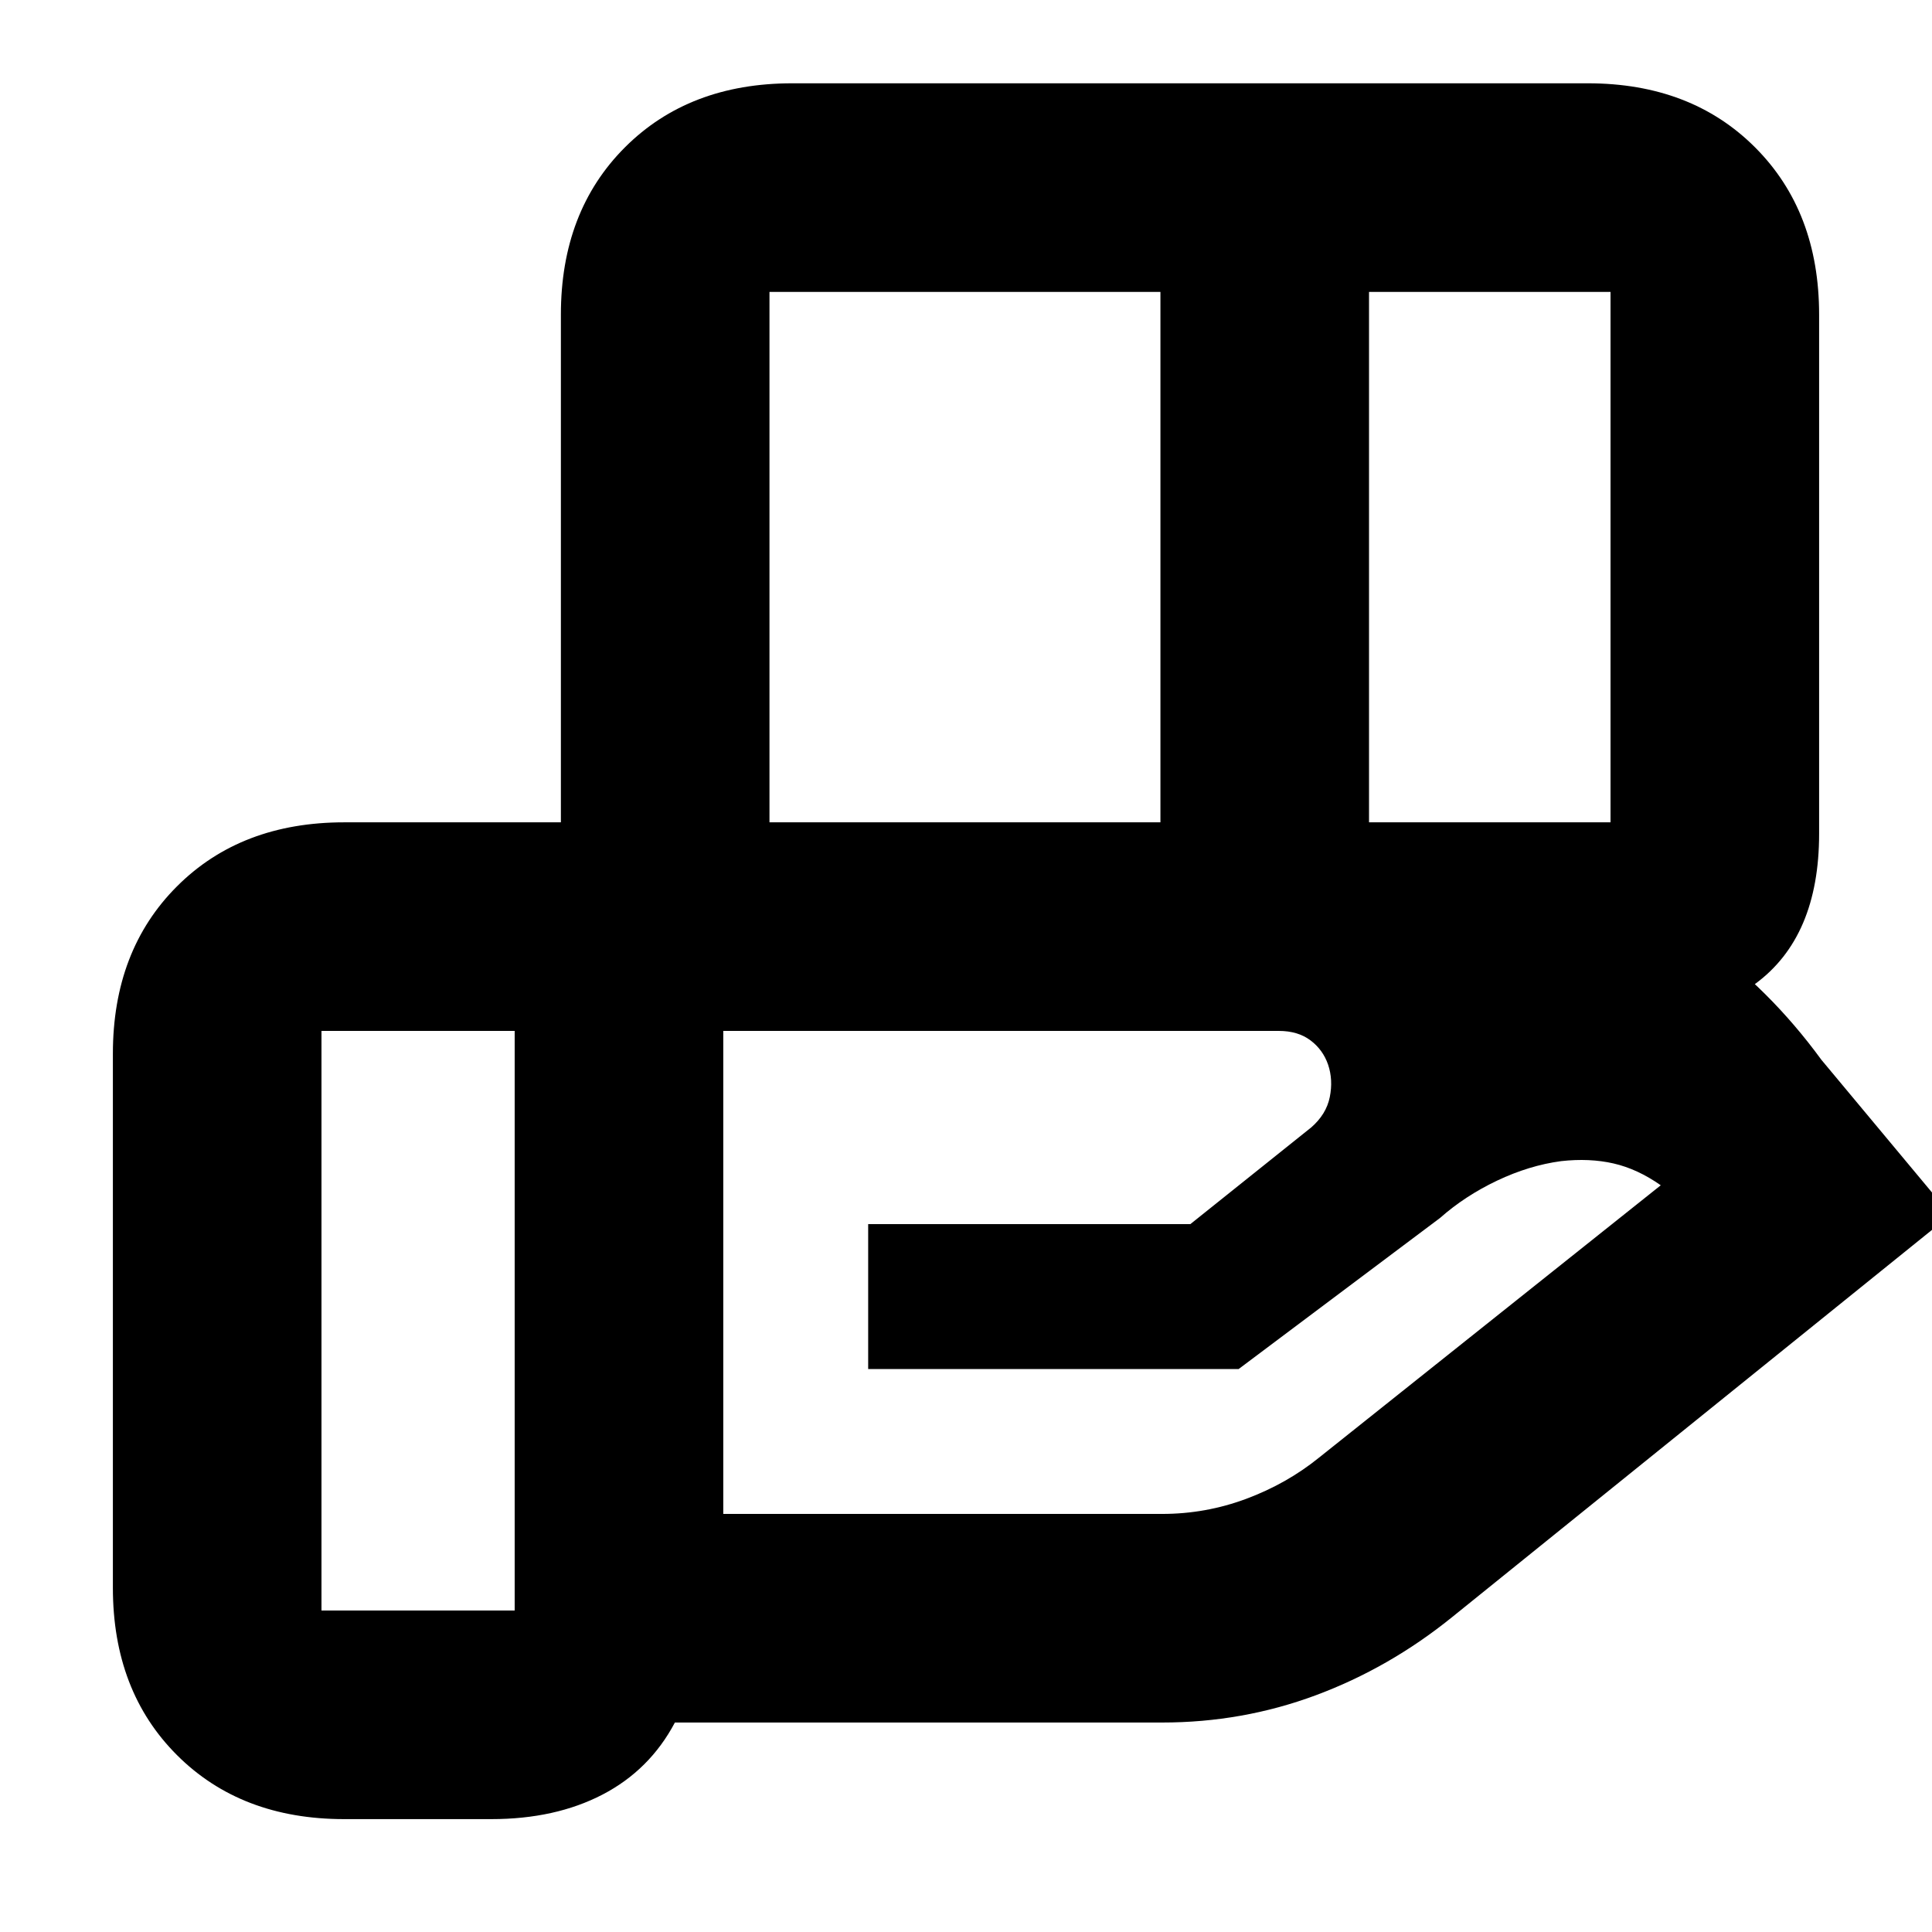 <svg xmlns="http://www.w3.org/2000/svg" height="20" viewBox="0 -960 960 960" width="20"><path d="M576.61-814.96H382.35v263.57h194.26v-263.57Zm223.65 0h-120v263.57h120v-263.57ZM635.48-447.74H359.39v240h218.09q21.65 0 41.76-7.5t36.08-20.4l169.9-135.4q-11.57-8.13-23.48-10.85-11.91-2.72-26.04-1.15-15.87 2.13-31.81 9.69-15.93 7.57-28.37 18.57l-100.04 75.04H431.39v-72h160.09l60-48q7.56-6.56 9.28-15.13 1.72-8.56-.85-16.15-2.56-7.4-8.78-12.06-6.23-4.66-15.65-4.66Zm-379.74 0h-96v288h96v-288Zm22.96 0v-355.91q0-51.3 31.82-83.13 31.83-31.83 83.13-31.83h395.31q51.3 0 83.12 31.83 31.83 31.83 31.83 83.13v257.91q0 51.35-31.83 74.67-31.82 23.33-83.12 23.33H278.7ZM244.12-56.09h-73.08q-51.3 0-83.12-31.83-31.83-31.82-31.83-83.12v-265.39q0-51.3 31.83-83.13 31.82-31.83 83.12-31.83h428.44q89.55 0 171.62 23.5 82.07 23.5 133.94 94.5l64.22 77.04-247.94 200.07q-31.15 25.13-67.55 38.66-36.4 13.53-76.29 13.53H335.35q-12.47 23.57-35.93 35.79-23.47 12.21-55.3 12.21Z"/></svg>